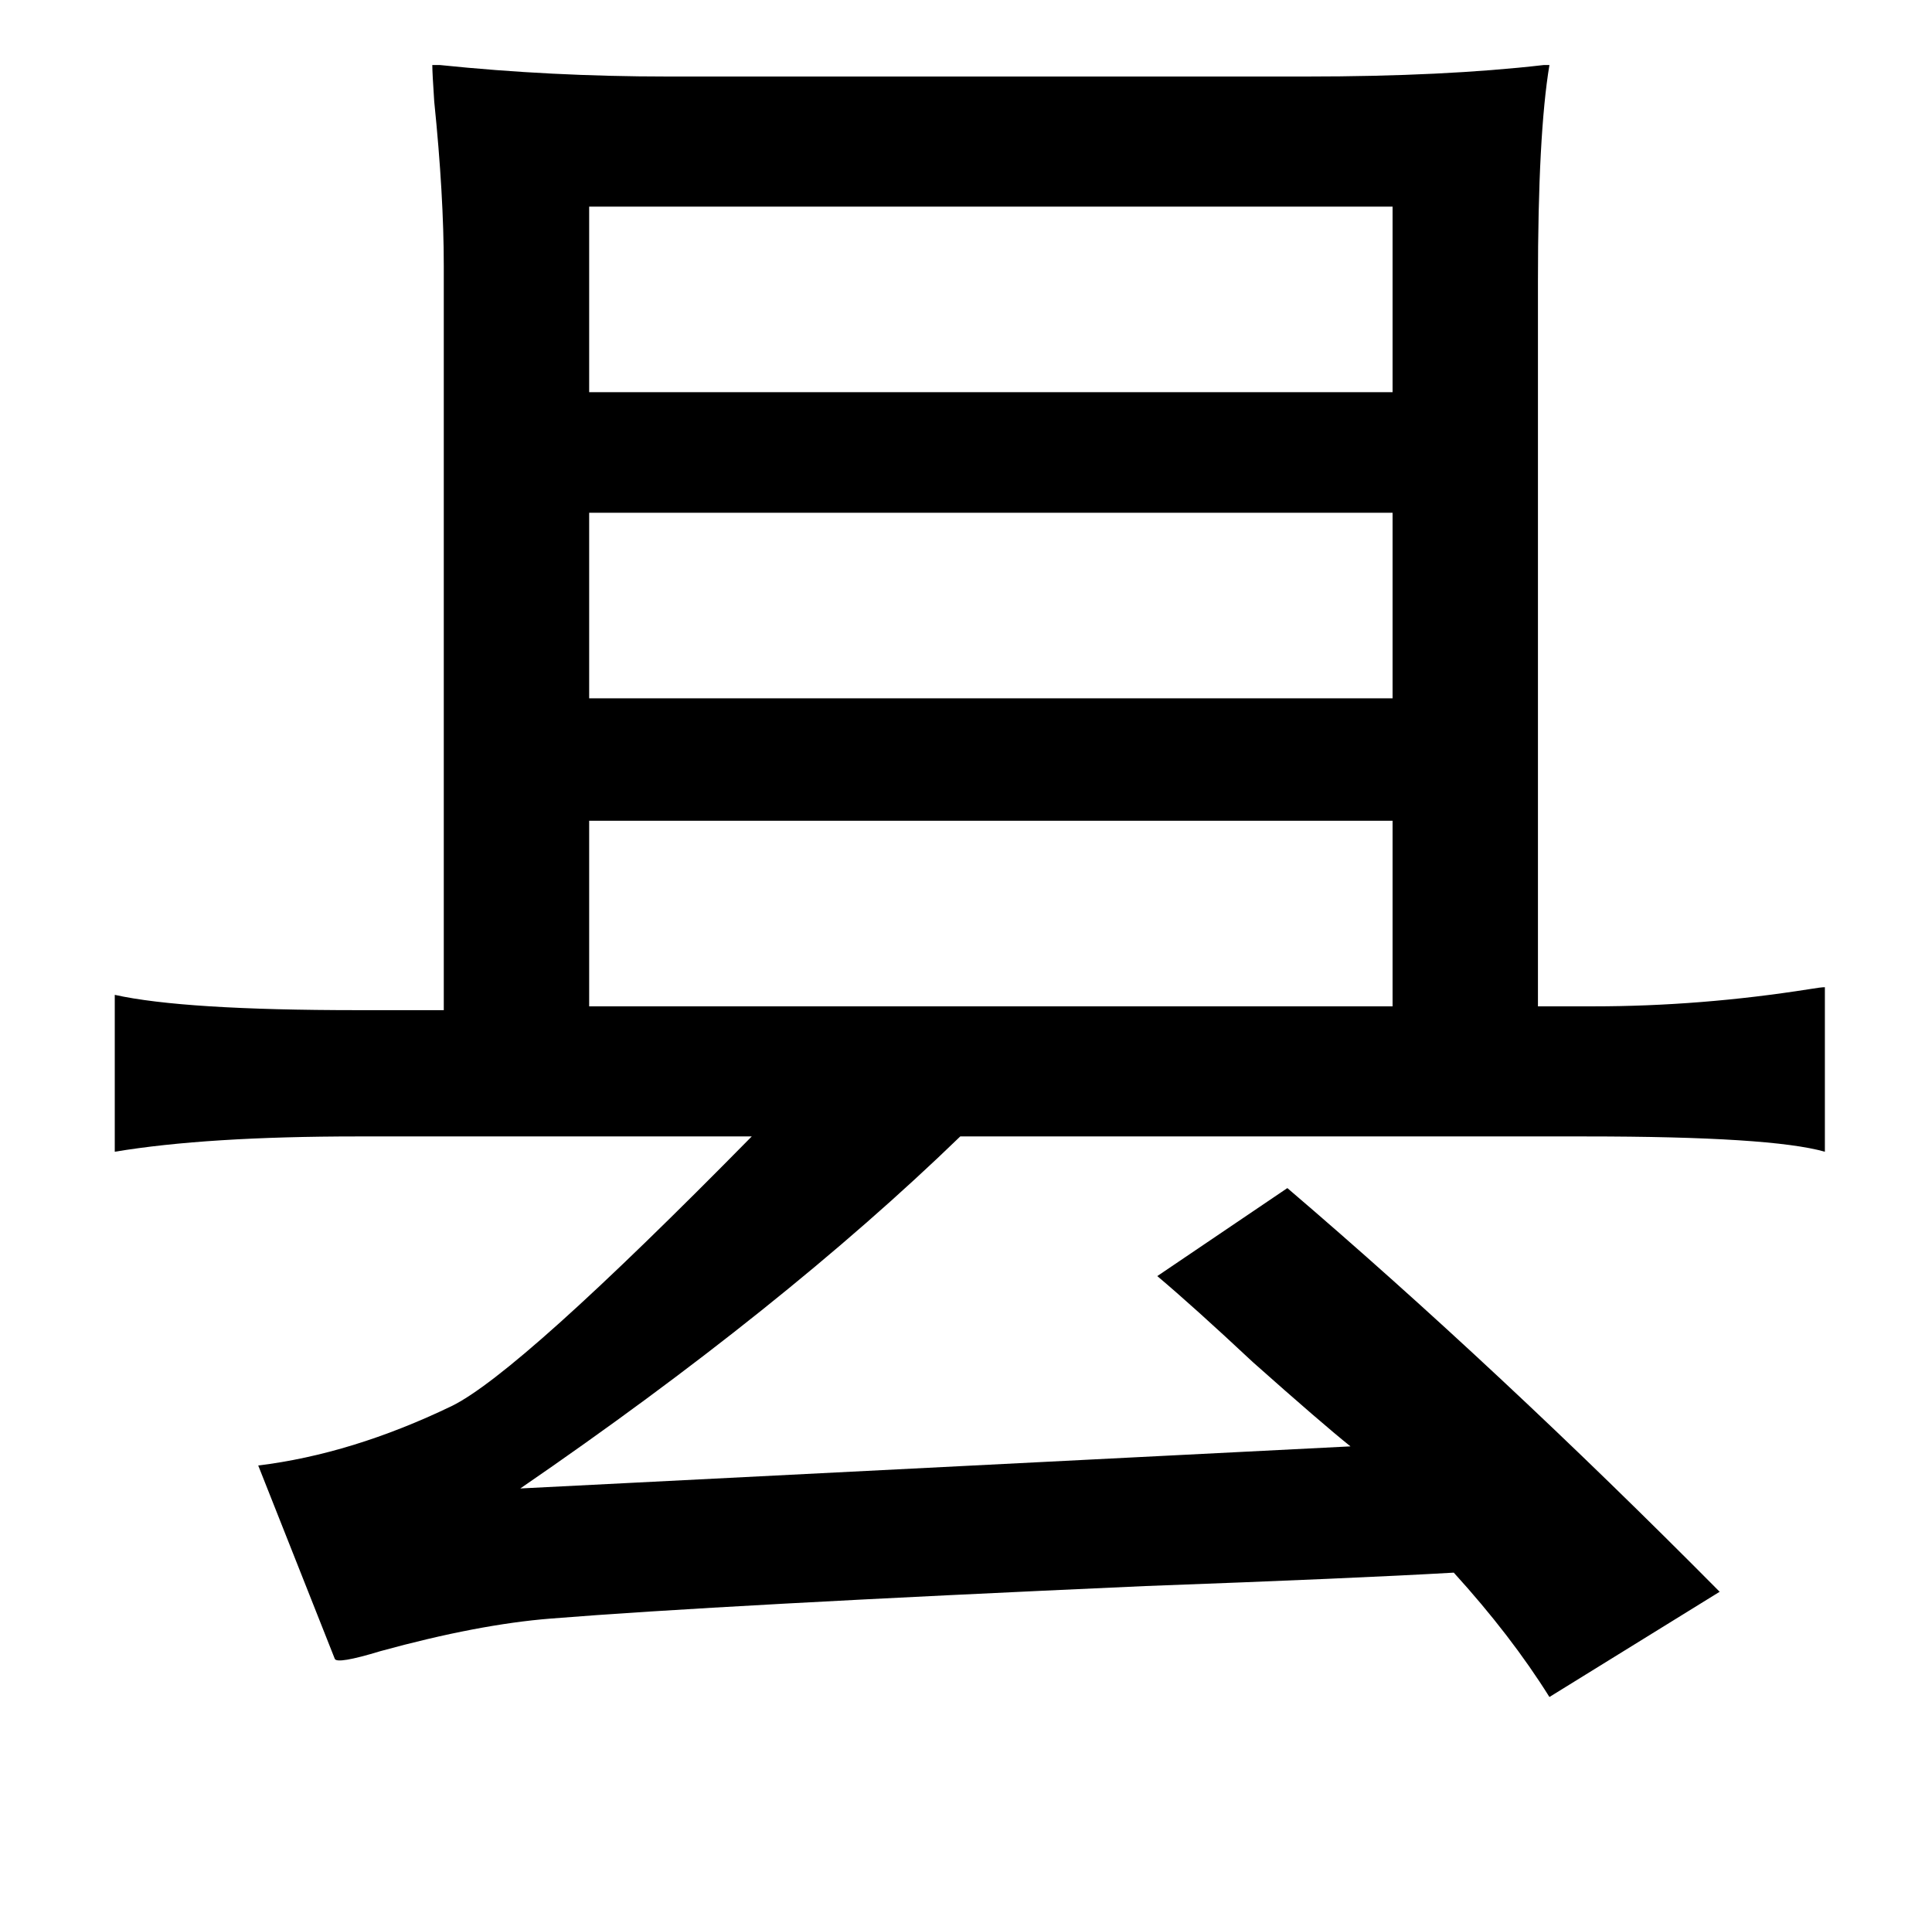<?xml version="1.0" standalone="no"?>
<!DOCTYPE svg PUBLIC "-//W3C//DTD SVG 1.1//EN" "http://www.w3.org/Graphics/SVG/1.1/DTD/svg11.dtd" >
<svg xmlns="http://www.w3.org/2000/svg" xmlns:xlink="http://www.w3.org/1999/xlink" version="1.1" viewBox="-10 0 1010 1000">
   <path fill="currentColor"
d="M800 34q-6 36 -6 113v379h29q56 0 113 -9q6 -1 8 -1v86q-28 -8 -125 -8h-327q-93 90 -230 184l434 -22q-15 -12 -51 -44q-31 -29 -50 -45l68 -46q110 94 226 211l-89 55q-20 -32 -50 -65q-52 3 -161 7q-224 10 -311 17q-38 3 -89 17q-23 7 -24 4l-40 -101q49 -6 101 -31
q35 -17 157 -141h-206q-79 0 -127 8v-82q36 8 127 8h45v-389q0 -37 -5 -86q-1 -15 -1 -19h4q58 6 119 6h334q72 0 124 -6h3zM298 108v97h420v-97h-420zM298 268v97h420v-97h-420zM298 429v97h420v-97h-420z" />
</svg>
